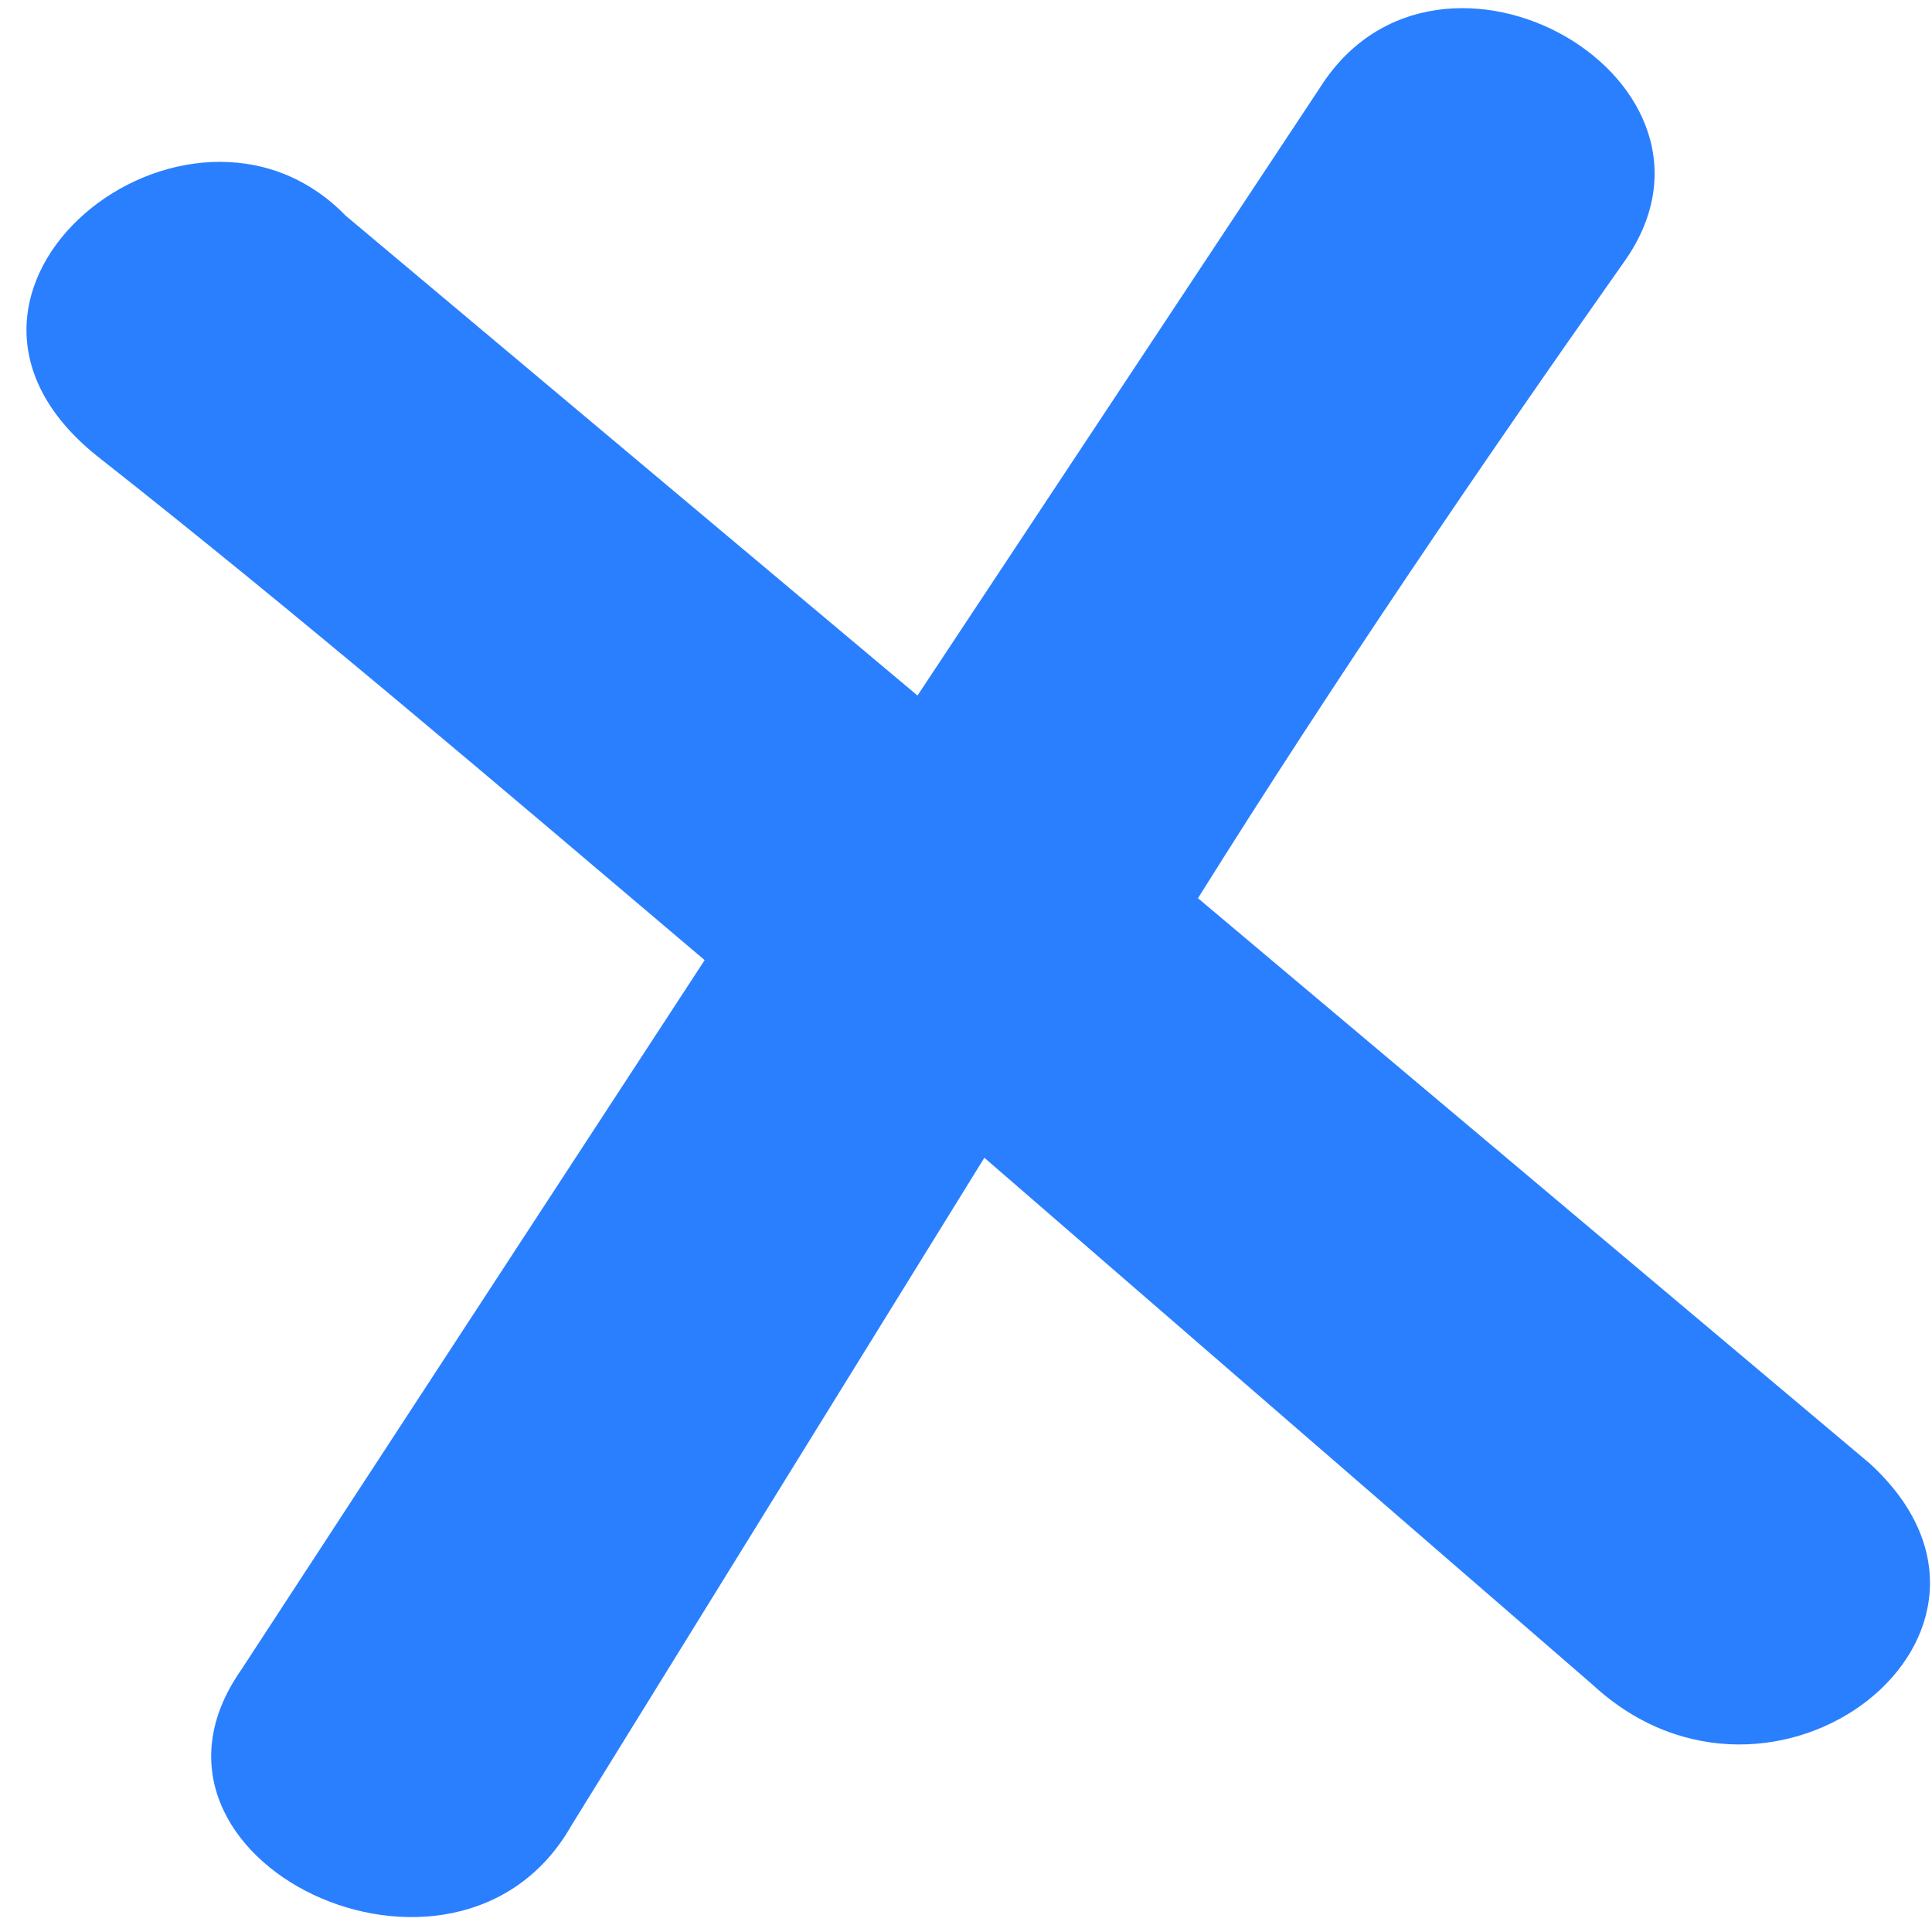 <?xml version="1.0" encoding="UTF-8" standalone="no"?>
<svg
   xmlns:dc="http://purl.org/dc/elements/1.1/"
   xmlns:cc="http://creativecommons.org/ns#"
   xmlns:rdf="http://www.w3.org/1999/02/22-rdf-syntax-ns#"
   xmlns:svg="http://www.w3.org/2000/svg"
   xmlns="http://www.w3.org/2000/svg"
   xmlns:sodipodi="http://sodipodi.sourceforge.net/DTD/sodipodi-0.dtd"
   xmlns:inkscape="http://www.inkscape.org/namespaces/inkscape"
   viewBox="0 0 48 48"
   id="svg2"
   version="1.1"
   inkscape:version="0.91 r13725"
   sodipodi:docname="xournal.svg">
  <sodipodi:namedview
     pagecolor="#ffffff"
     bordercolor="#666666"
     borderopacity="1"
     objecttolerance="10"
     gridtolerance="10"
     guidetolerance="10"
     inkscape:pageopacity="0"
     inkscape:pageshadow="2"
     inkscape:window-width="1280"
     inkscape:window-height="694"
     id="namedview29"
     showgrid="false"
     inkscape:zoom="4.9166667"
     inkscape:cx="-9.1525424"
     inkscape:cy="24"
     inkscape:window-x="0"
     inkscape:window-y="0"
     inkscape:window-maximized="1"
     inkscape:current-layer="svg2" />
  <defs
     id="defs4">
    <linearGradient
       id="0"
       x1="-1092.91"
       y1="203.1"
       x2="-1060.26"
       y2="104.85"
       gradientUnits="userSpaceOnUse"
       gradientTransform="matrix(0.355,0,0,0.351,389.143,-29.879)">
      <stop
         stop-color="#016ed4"
         id="stop7" />
      <stop
         offset="1"
         stop-color="#00b1ff"
         id="stop9" />
    </linearGradient>
    <linearGradient
       id="1"
       x1="-989.67"
       y1="433.28"
       x2="-1003.64"
       y2="317.35"
       gradientUnits="userSpaceOnUse"
       gradientTransform="matrix(0.356,0,0,0.351,372.57,-105.63)">
      <stop
         stop-color="#e7f0f4"
         id="stop12" />
      <stop
         offset="1"
         stop-color="#f4faff"
         id="stop14" />
    </linearGradient>
    <linearGradient
       gradientUnits="userSpaceOnUse"
       y2="-11.231"
       x2="88.85"
       y1="10.514"
       x1="85.46"
       id="2"
       gradientTransform="matrix(1,0,0,1,-63.498,25.832)">
      <stop
         stop-color="#0173dd"
         id="stop17" />
      <stop
         offset="1"
         stop-color="#00b1ff"
         id="stop19" />
    </linearGradient>
  </defs>
  <path
     inkscape:connector-curvature="0"
     style="fill:#2a7fff"
     id="path27"
     d="M 8.571,5.341 C 4.684,1.381 -2.718,7.207 2.403,11.323 7.346,15.214 12.347,19.48 17.507,23.854 L 5.988,41.494 c -3.308,4.734 5.365,8.857 8.206,3.864 L 24.456,28.764 39.577,41.864 c 4.484,4.139 11.446,-1.305 6.883,-5.499 L 29.763,22.316 C 33.173,16.87 36.812,11.524 40.3,6.577 43.637,2.029 35.752,-2.509 32.792,2.181 L 22.795,17.28 8.565,5.339" />
</svg>

